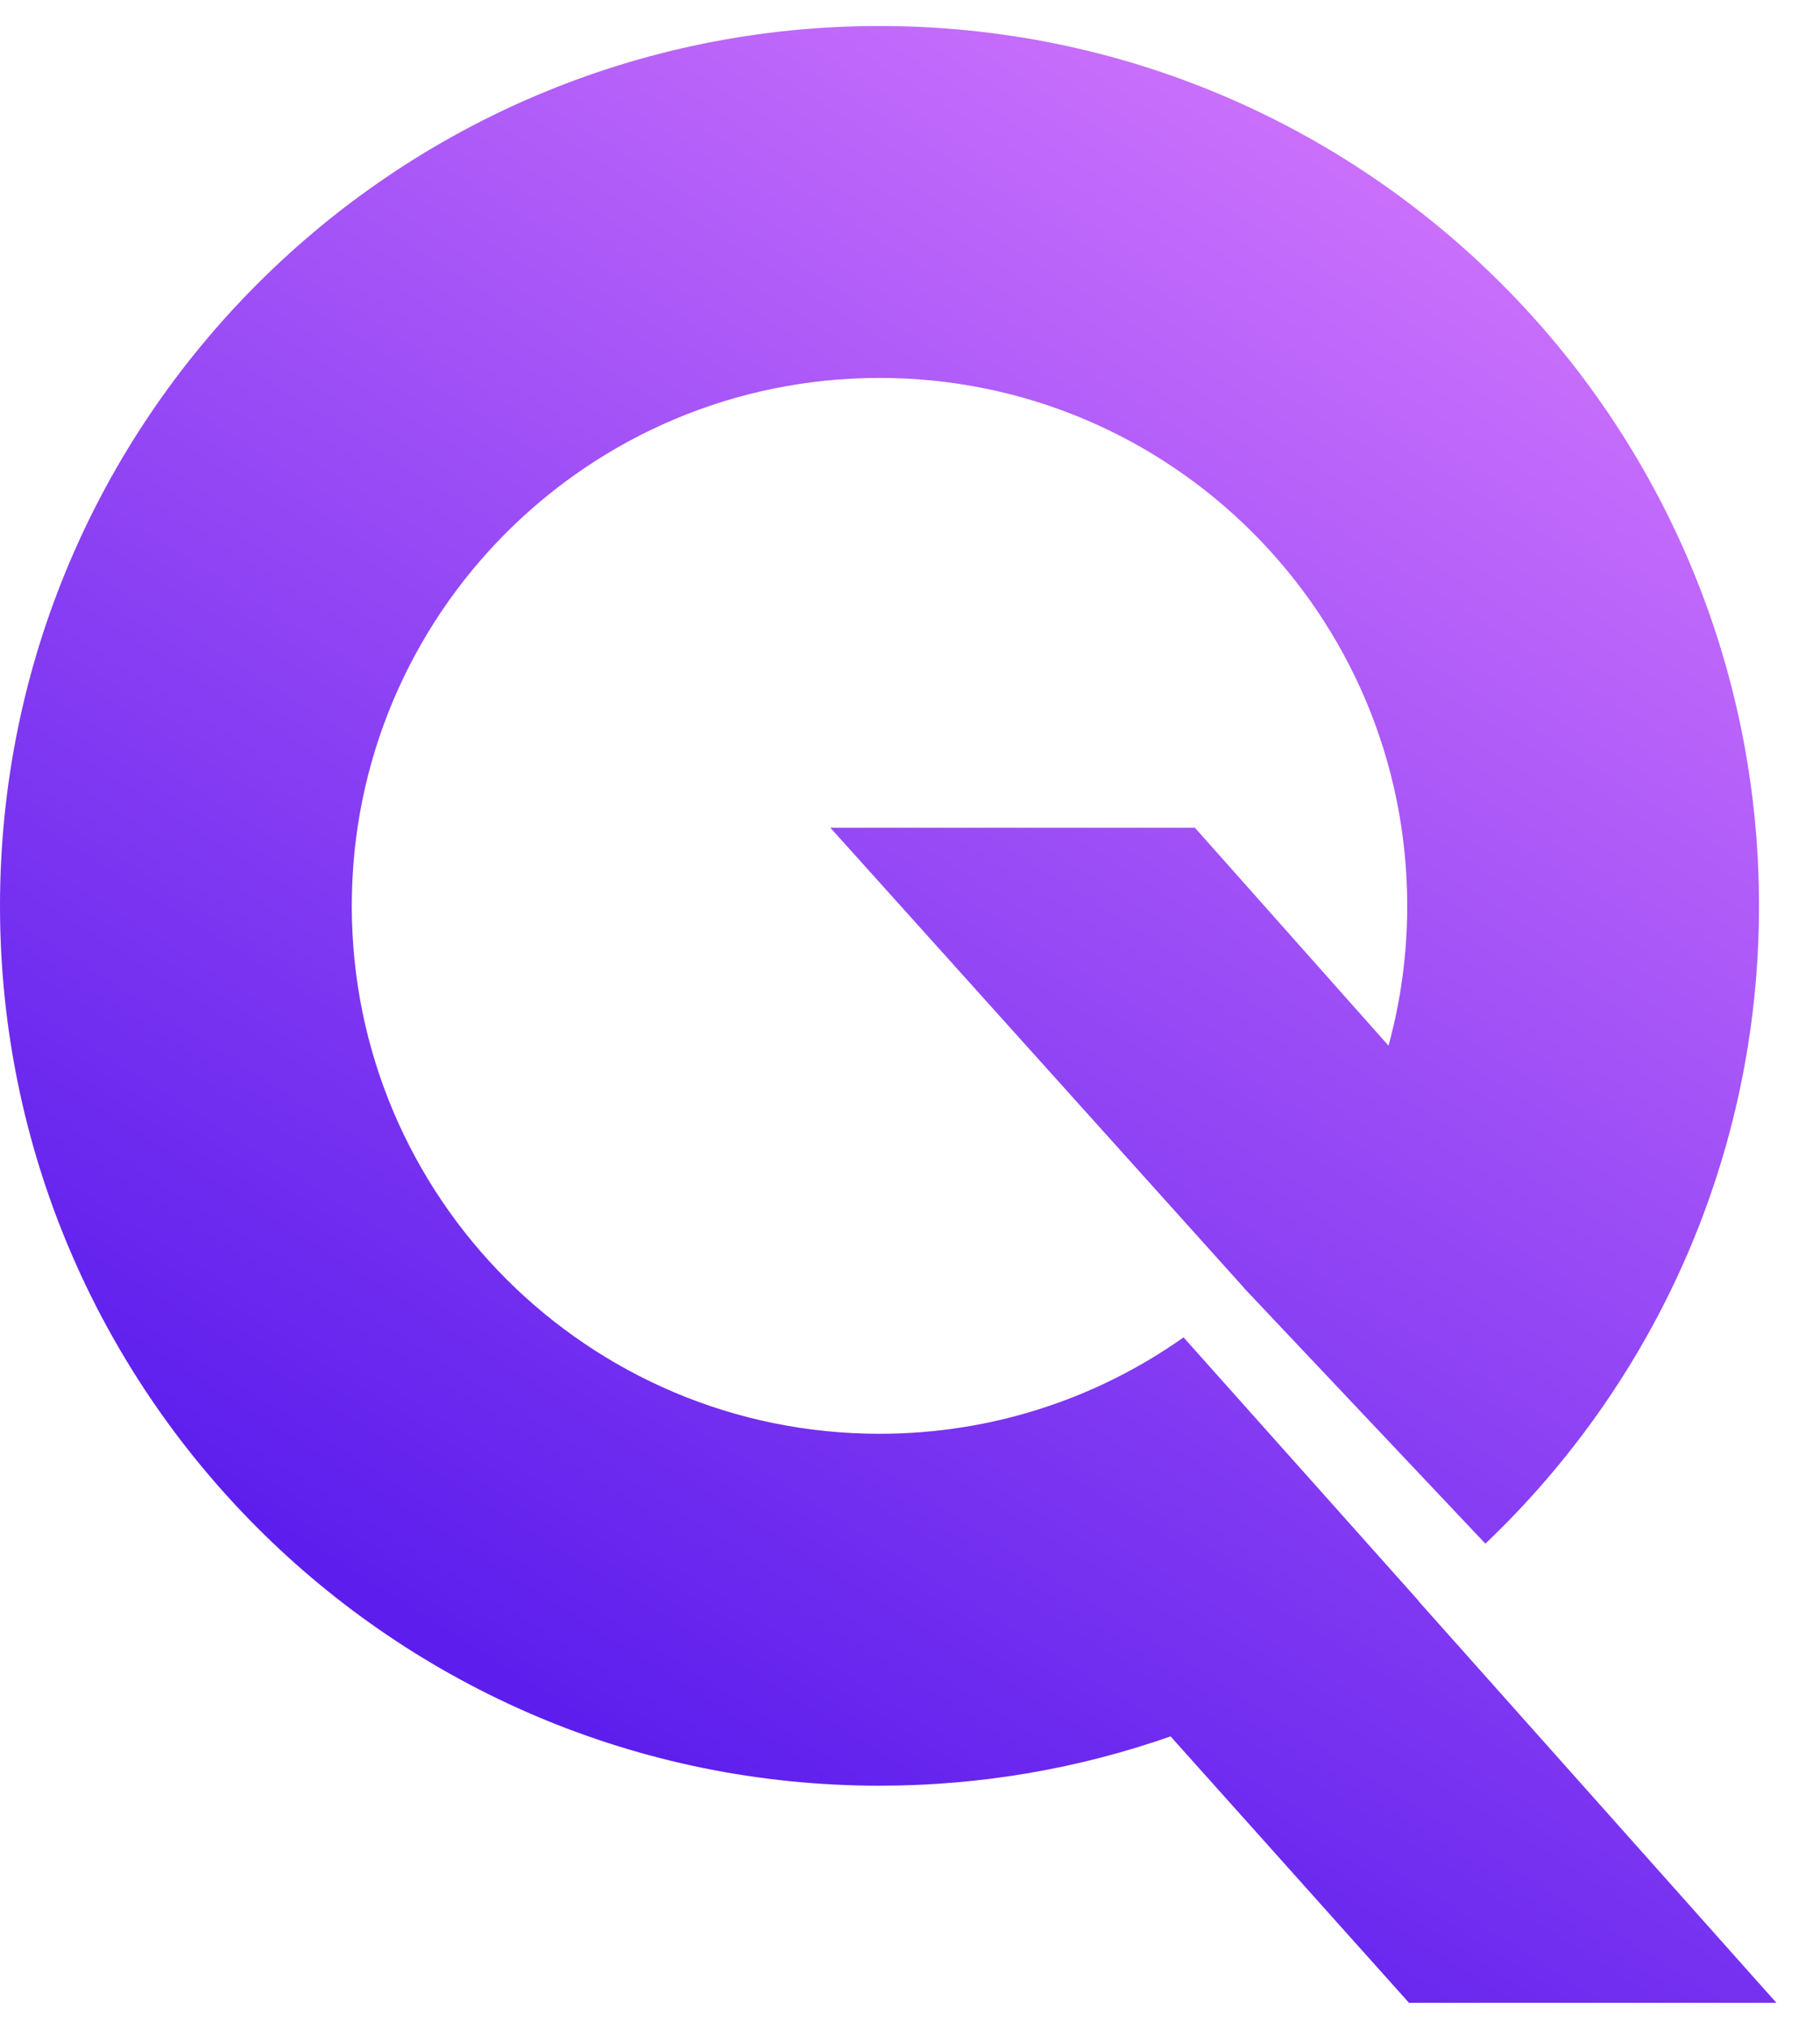 <svg width="35" height="39" viewBox="0 0 35 39" fill="none" xmlns="http://www.w3.org/2000/svg">
<path fill-rule="evenodd" clip-rule="evenodd" d="M16.914 34.327C18.875 34.327 20.759 33.993 22.511 33.379L27.095 38.5H34.161L27.28 30.779C27.281 30.778 27.282 30.777 27.283 30.776L22.761 25.709C21.108 26.876 19.091 27.562 16.914 27.562C11.309 27.562 6.765 23.018 6.765 17.414C6.765 11.809 11.309 7.265 16.914 7.265C22.518 7.265 27.062 11.809 27.062 17.414C27.062 18.344 26.937 19.245 26.702 20.101L22.978 15.911H15.968L23.921 24.754C23.92 24.755 23.92 24.755 23.919 24.756L28.565 29.674C31.806 26.593 33.827 22.239 33.827 17.414C33.827 8.072 26.255 0.5 16.914 0.5C7.572 0.5 0 8.072 0 17.414C0 26.755 7.572 34.327 16.914 34.327Z" fill="url(#paint0_linear_20_520)"/>
<defs>
<linearGradient id="paint0_linear_20_520" x1="28.43" y1="-0.947" x2="8.123" y2="31.212" gradientUnits="userSpaceOnUse">
<stop stop-color="#D97BFE"/>
<stop offset="1" stop-color="#5D1EED"/>
</linearGradient>
</defs>
</svg>
